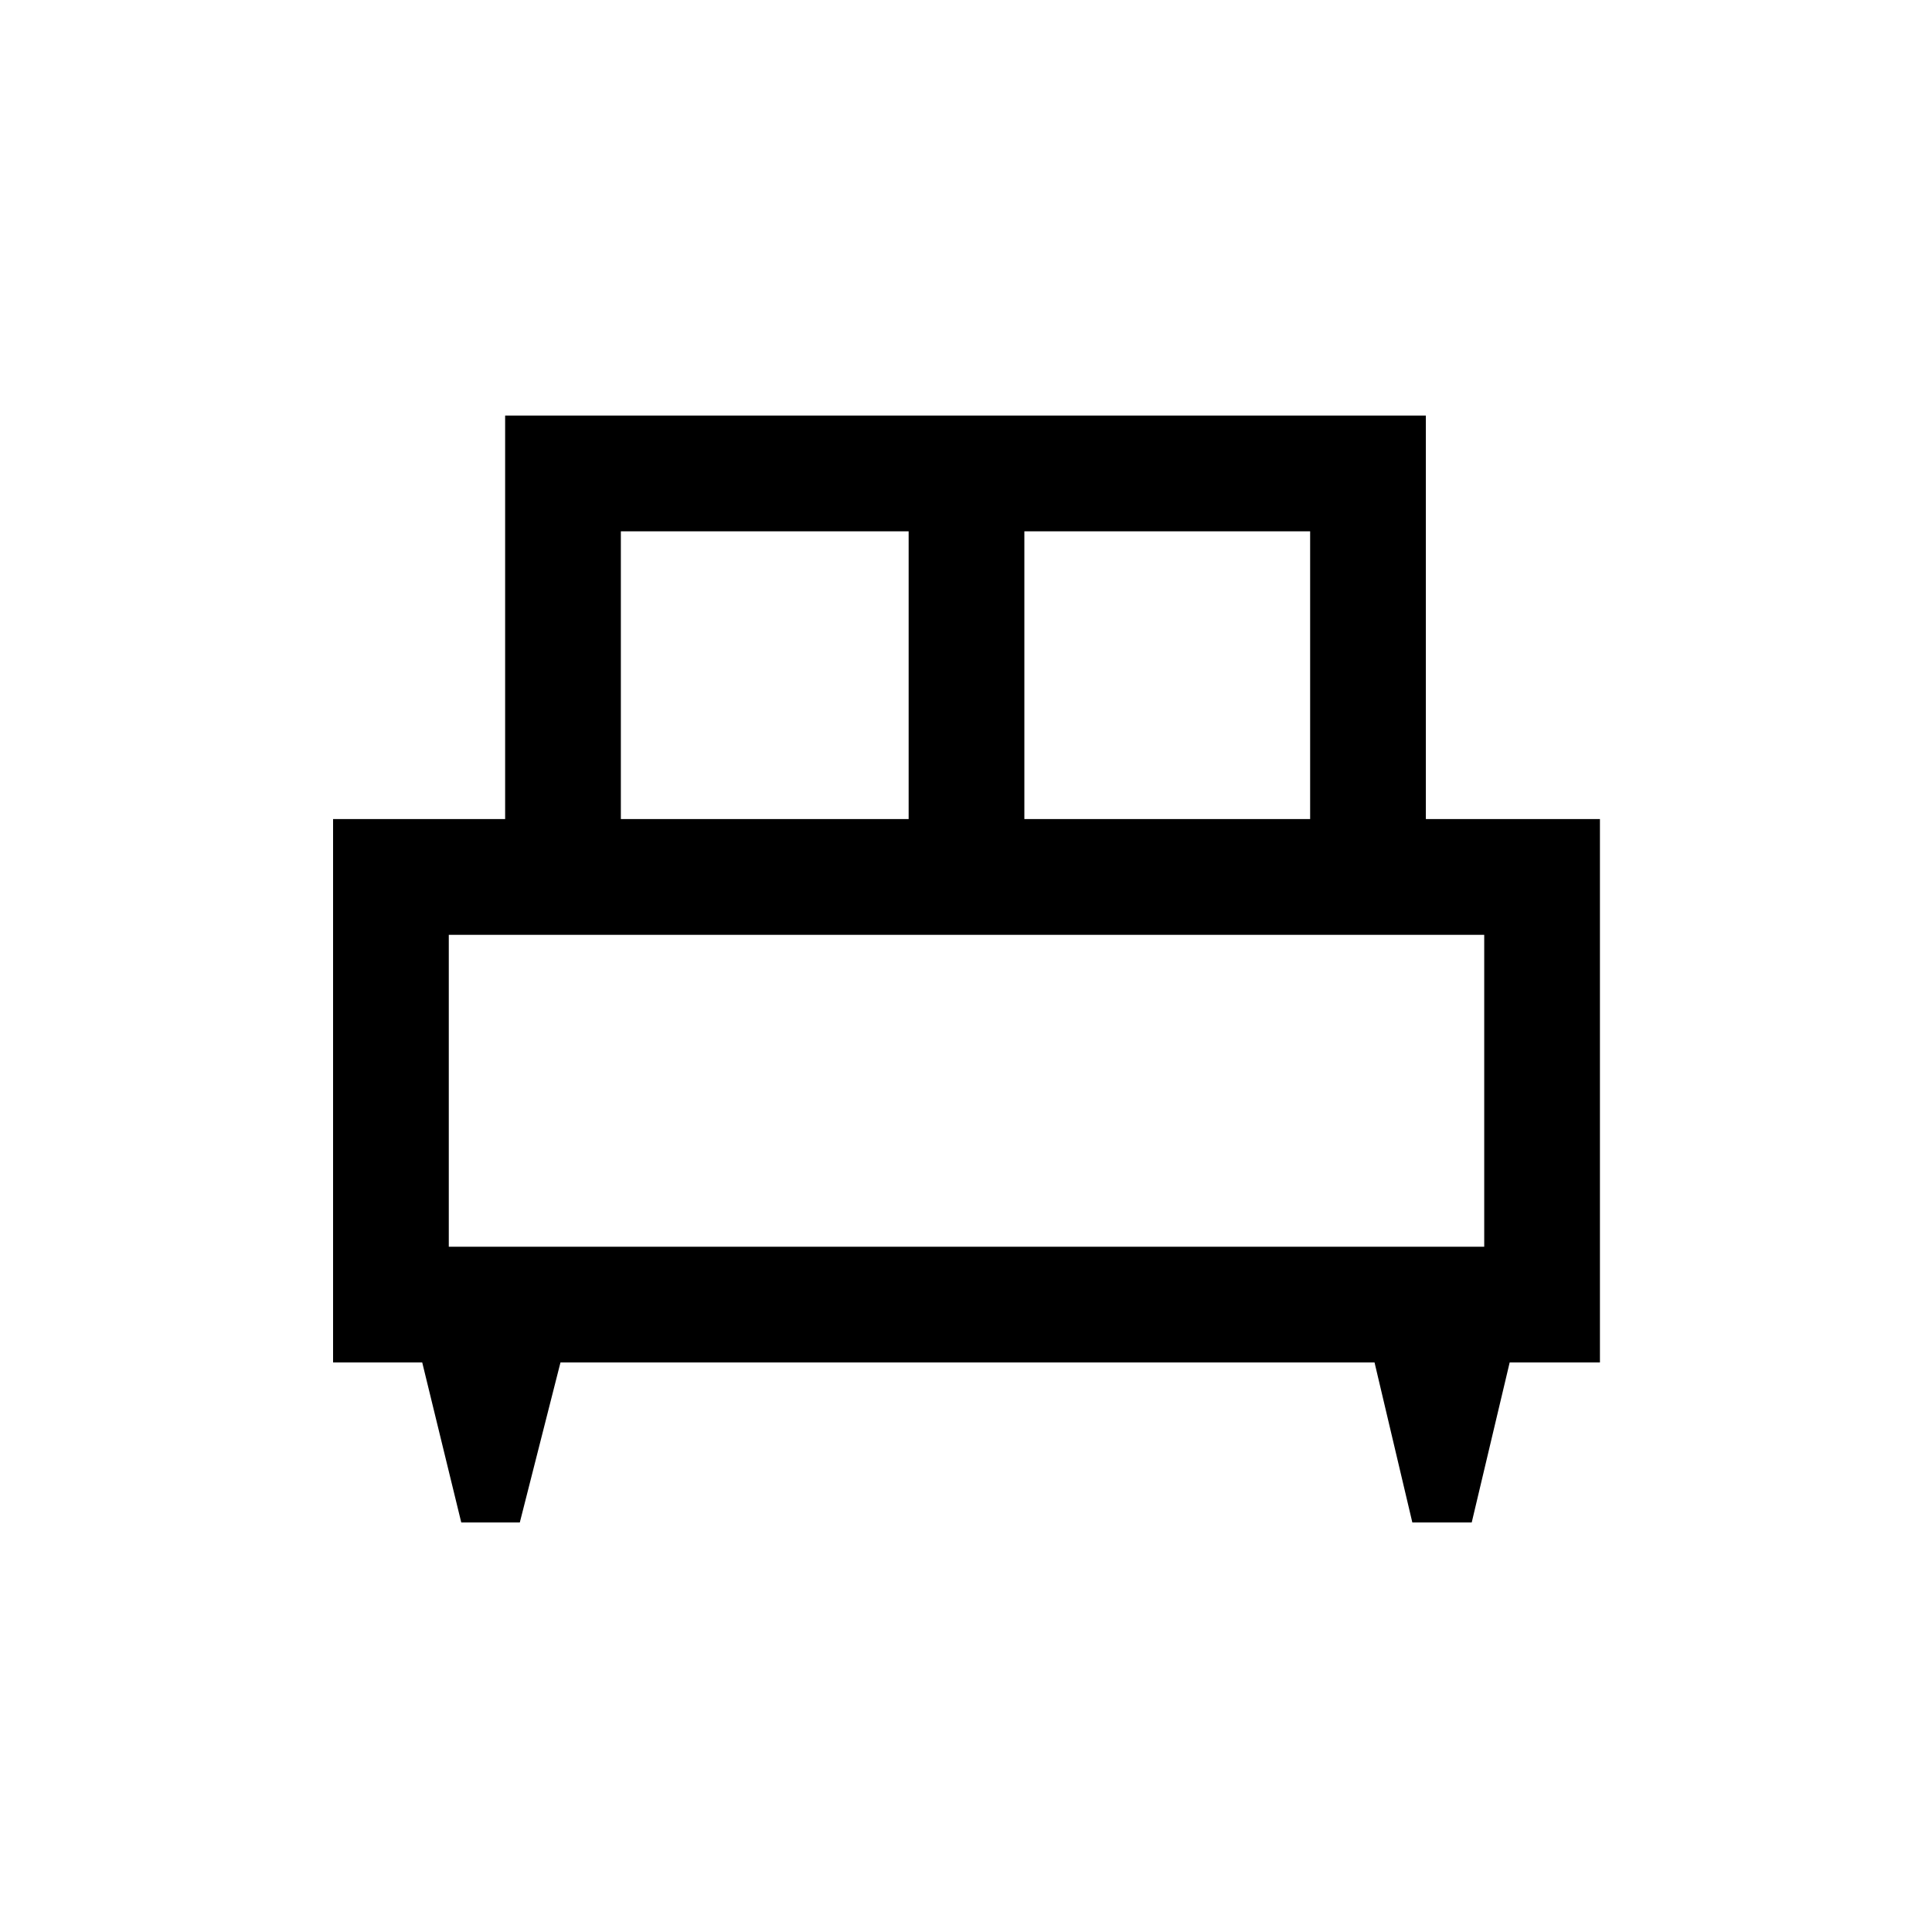 <svg xmlns="http://www.w3.org/2000/svg" height="48" viewBox="0 -960 960 960" width="48"><path d="M258.29-203.5H229.2L209.8-283h-44.3v-270H251v-200.5h457.5V-553H795v270h-44.85l-18.86 79.5h-29.51L683-283H278.5l-20.21 79.5ZM509-553h142v-143H509v143Zm-200.5 0h143v-143h-143v143ZM223-340.5h514.5v-155H223v155Zm514.5 0H223h514.5Z"/></svg>